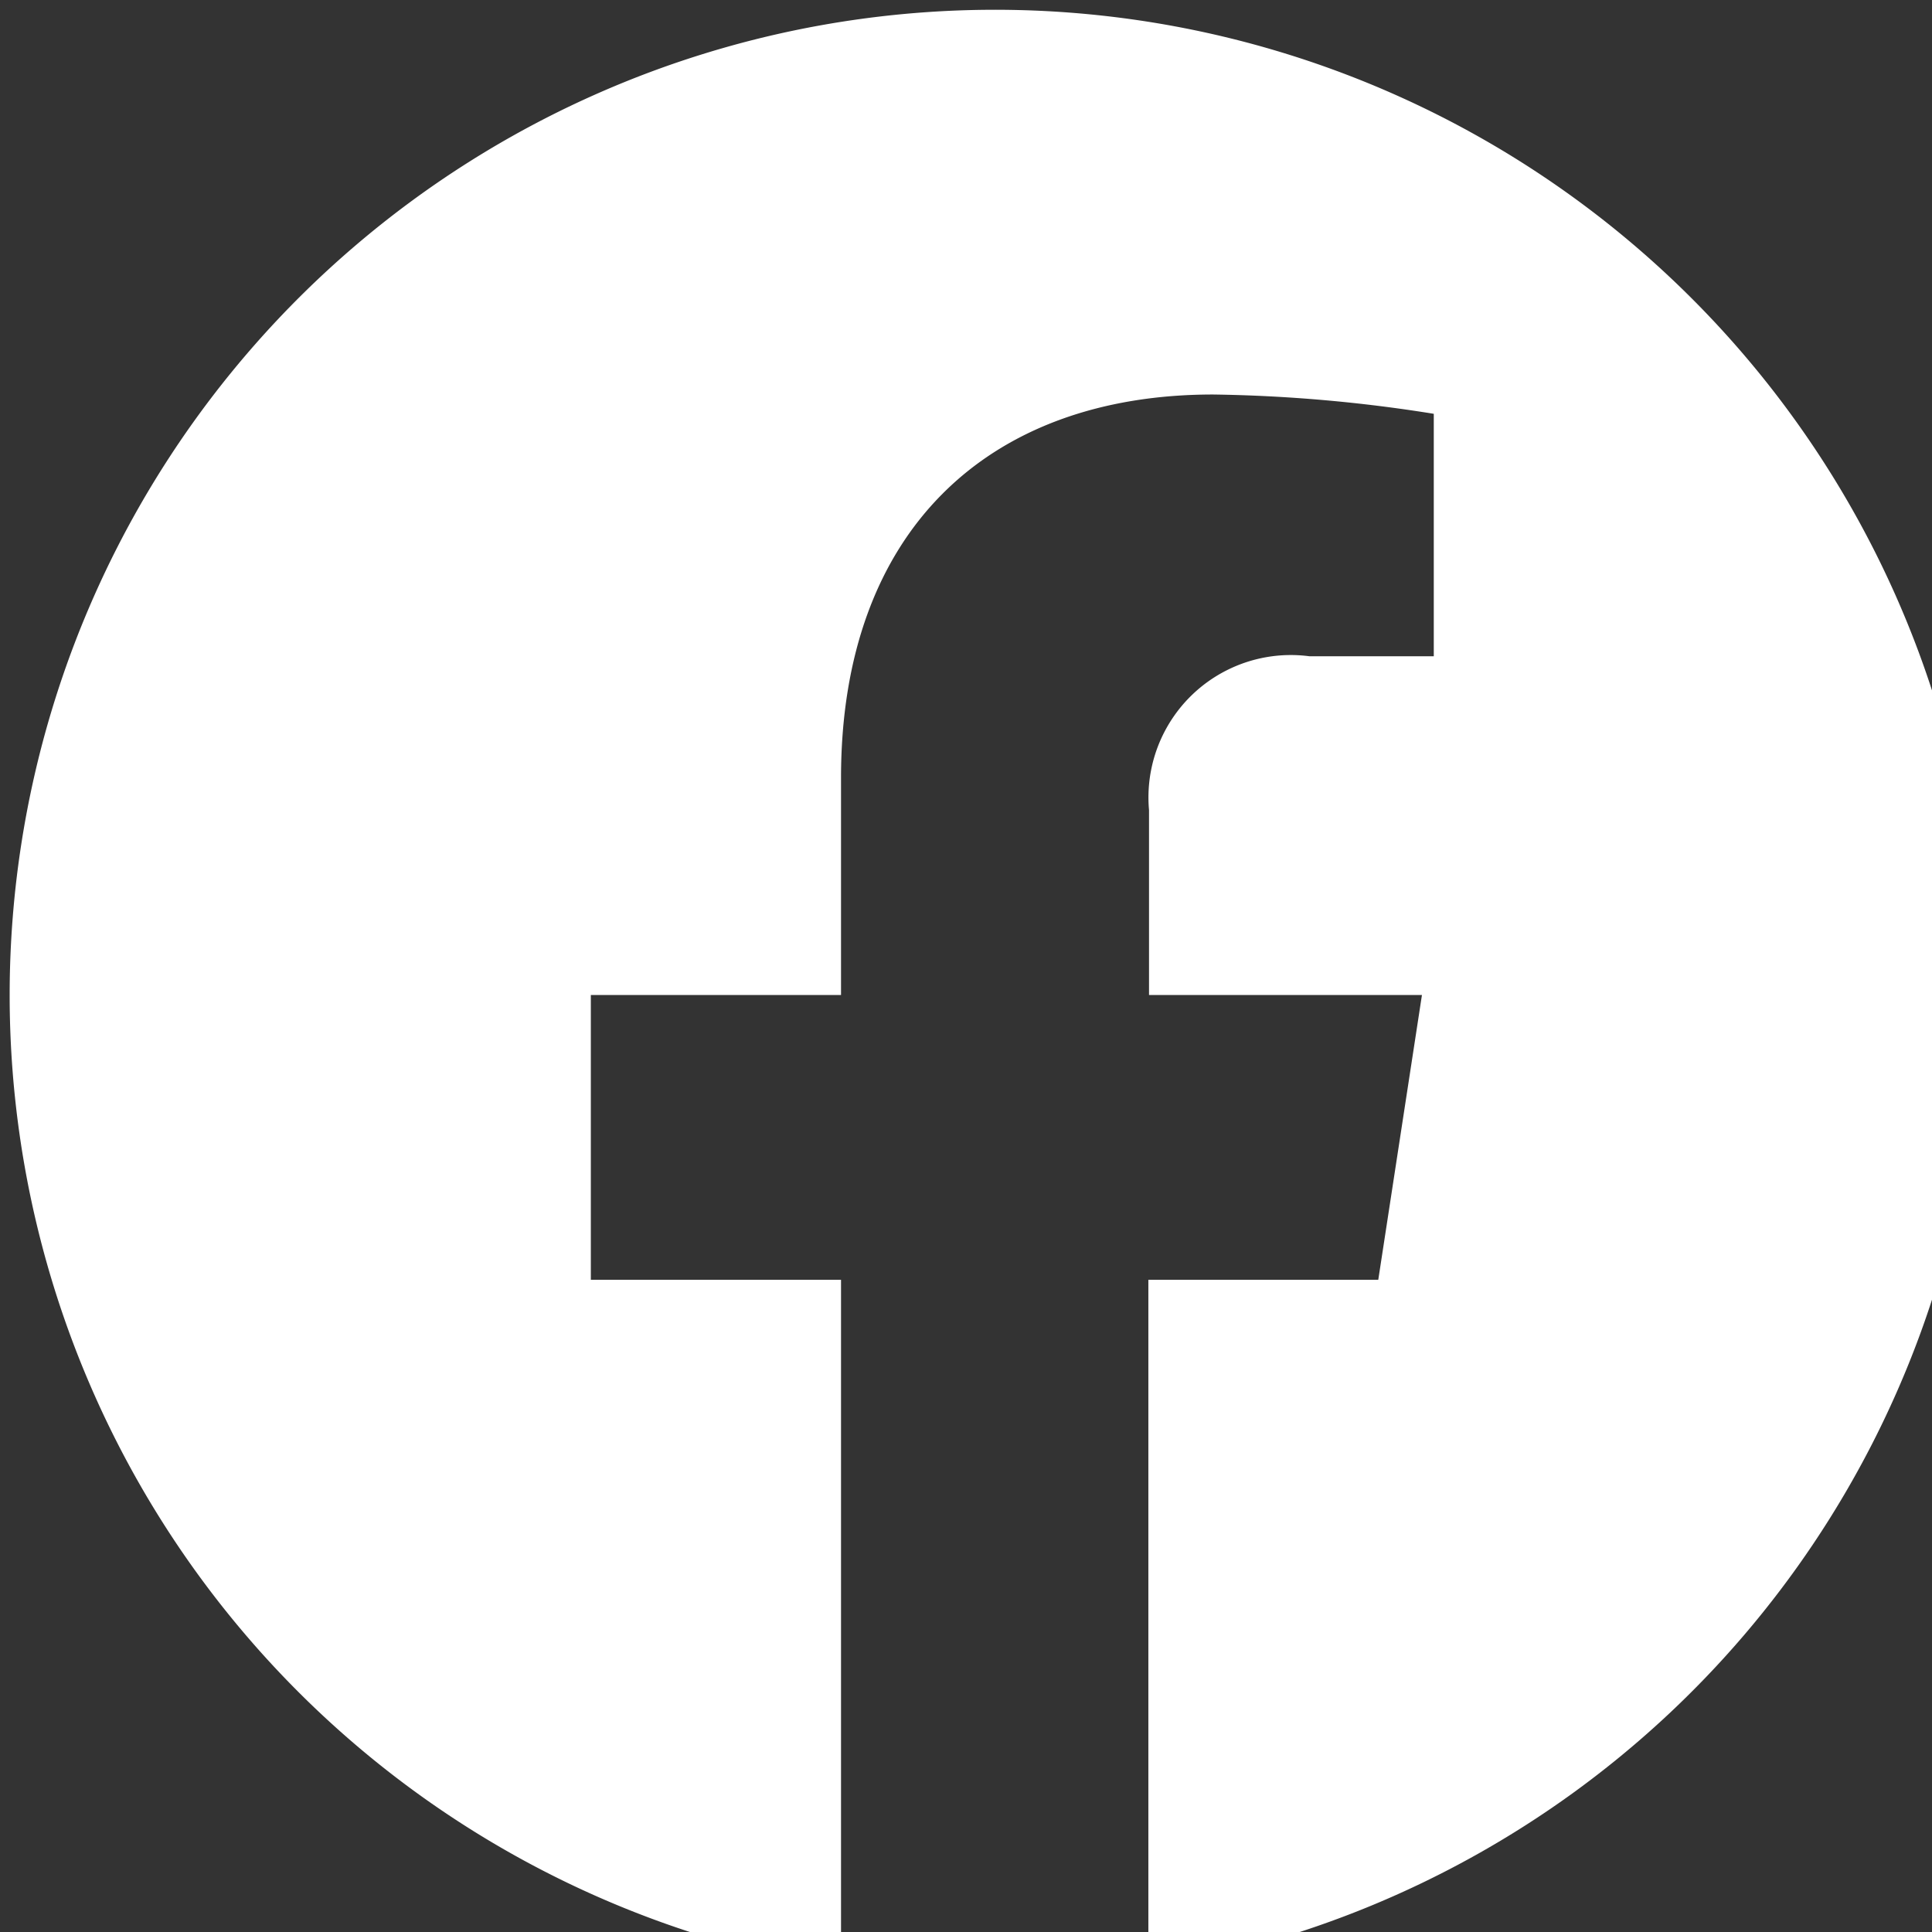 <svg xmlns="http://www.w3.org/2000/svg" width="40" height="40" viewBox="0 0 40 40"><rect x="0" y="0" width="40" height="40" fill="#333333" stroke="none"/>  <g data-name="Group 760">    <path data-name="Path 2928" d="M30 18a12 12 0 1 0-13.875 11.854v-8.385h-3.047V18h3.047v-2.644c0-3.007 1.791-4.669 4.532-4.669a18.434 18.434 0 0 1 2.687.235v2.953h-1.513a1.734 1.734 0 0 0-1.955 1.873V18H23.2l-.532 3.469h-2.8v8.385A12 12 0 0 0 30 18z" transform="translate(-10 -10) scale(1.7)" style="fill:#FFFFFF"/>  </g></svg>